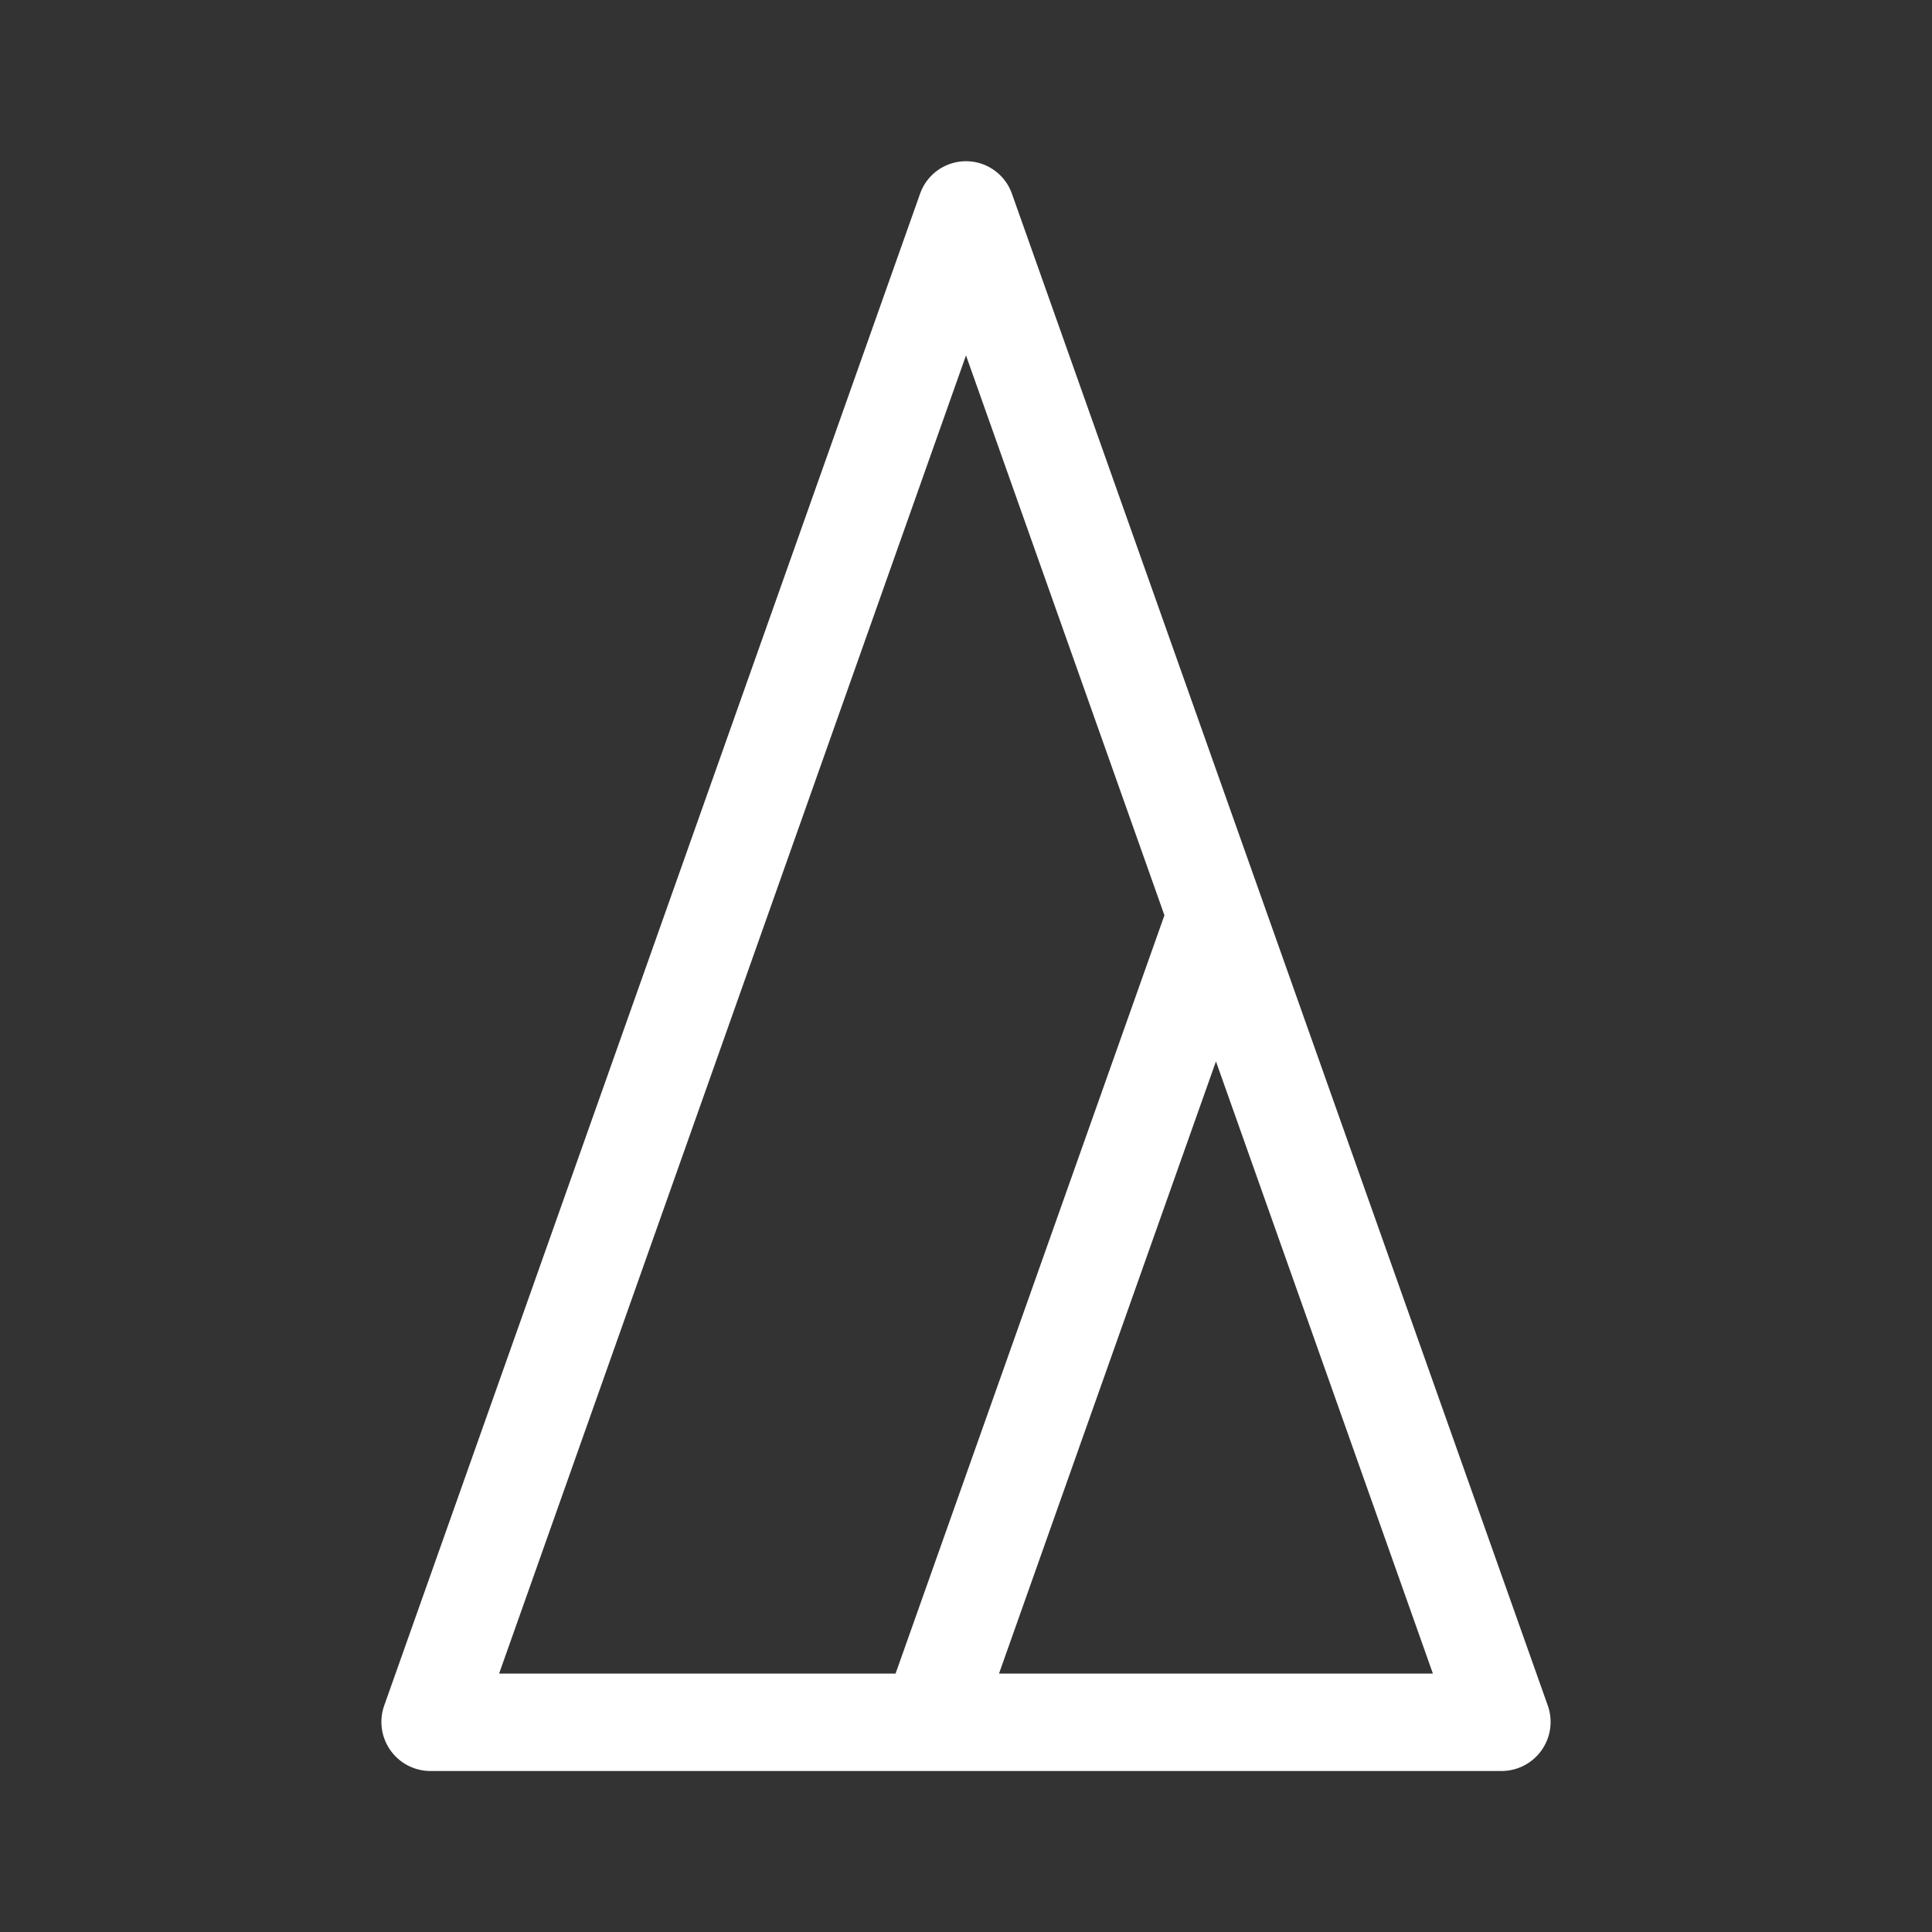 <svg xmlns="http://www.w3.org/2000/svg" viewBox="0 0 48 48"><rect x="0" y="0" width="48" height="48" fill="#333333" stroke="none"/><defs><style>.cls-1{fill:#fff;}</style></defs><g id="Layer_1" data-name="Layer 1"><path class="cls-1" d="M38.46,42.39,25.14,4.81a1.21,1.21,0,0,0-2.28,0L9.54,42.39A1.22,1.22,0,0,0,10.68,44H37.32a1.22,1.22,0,0,0,1.14-1.61ZM12.4,41.58,24,8.83l4.93,13.91L22.25,41.58Zm12.42,0,5.39-15.21L35.6,41.58Z"/></g></svg>